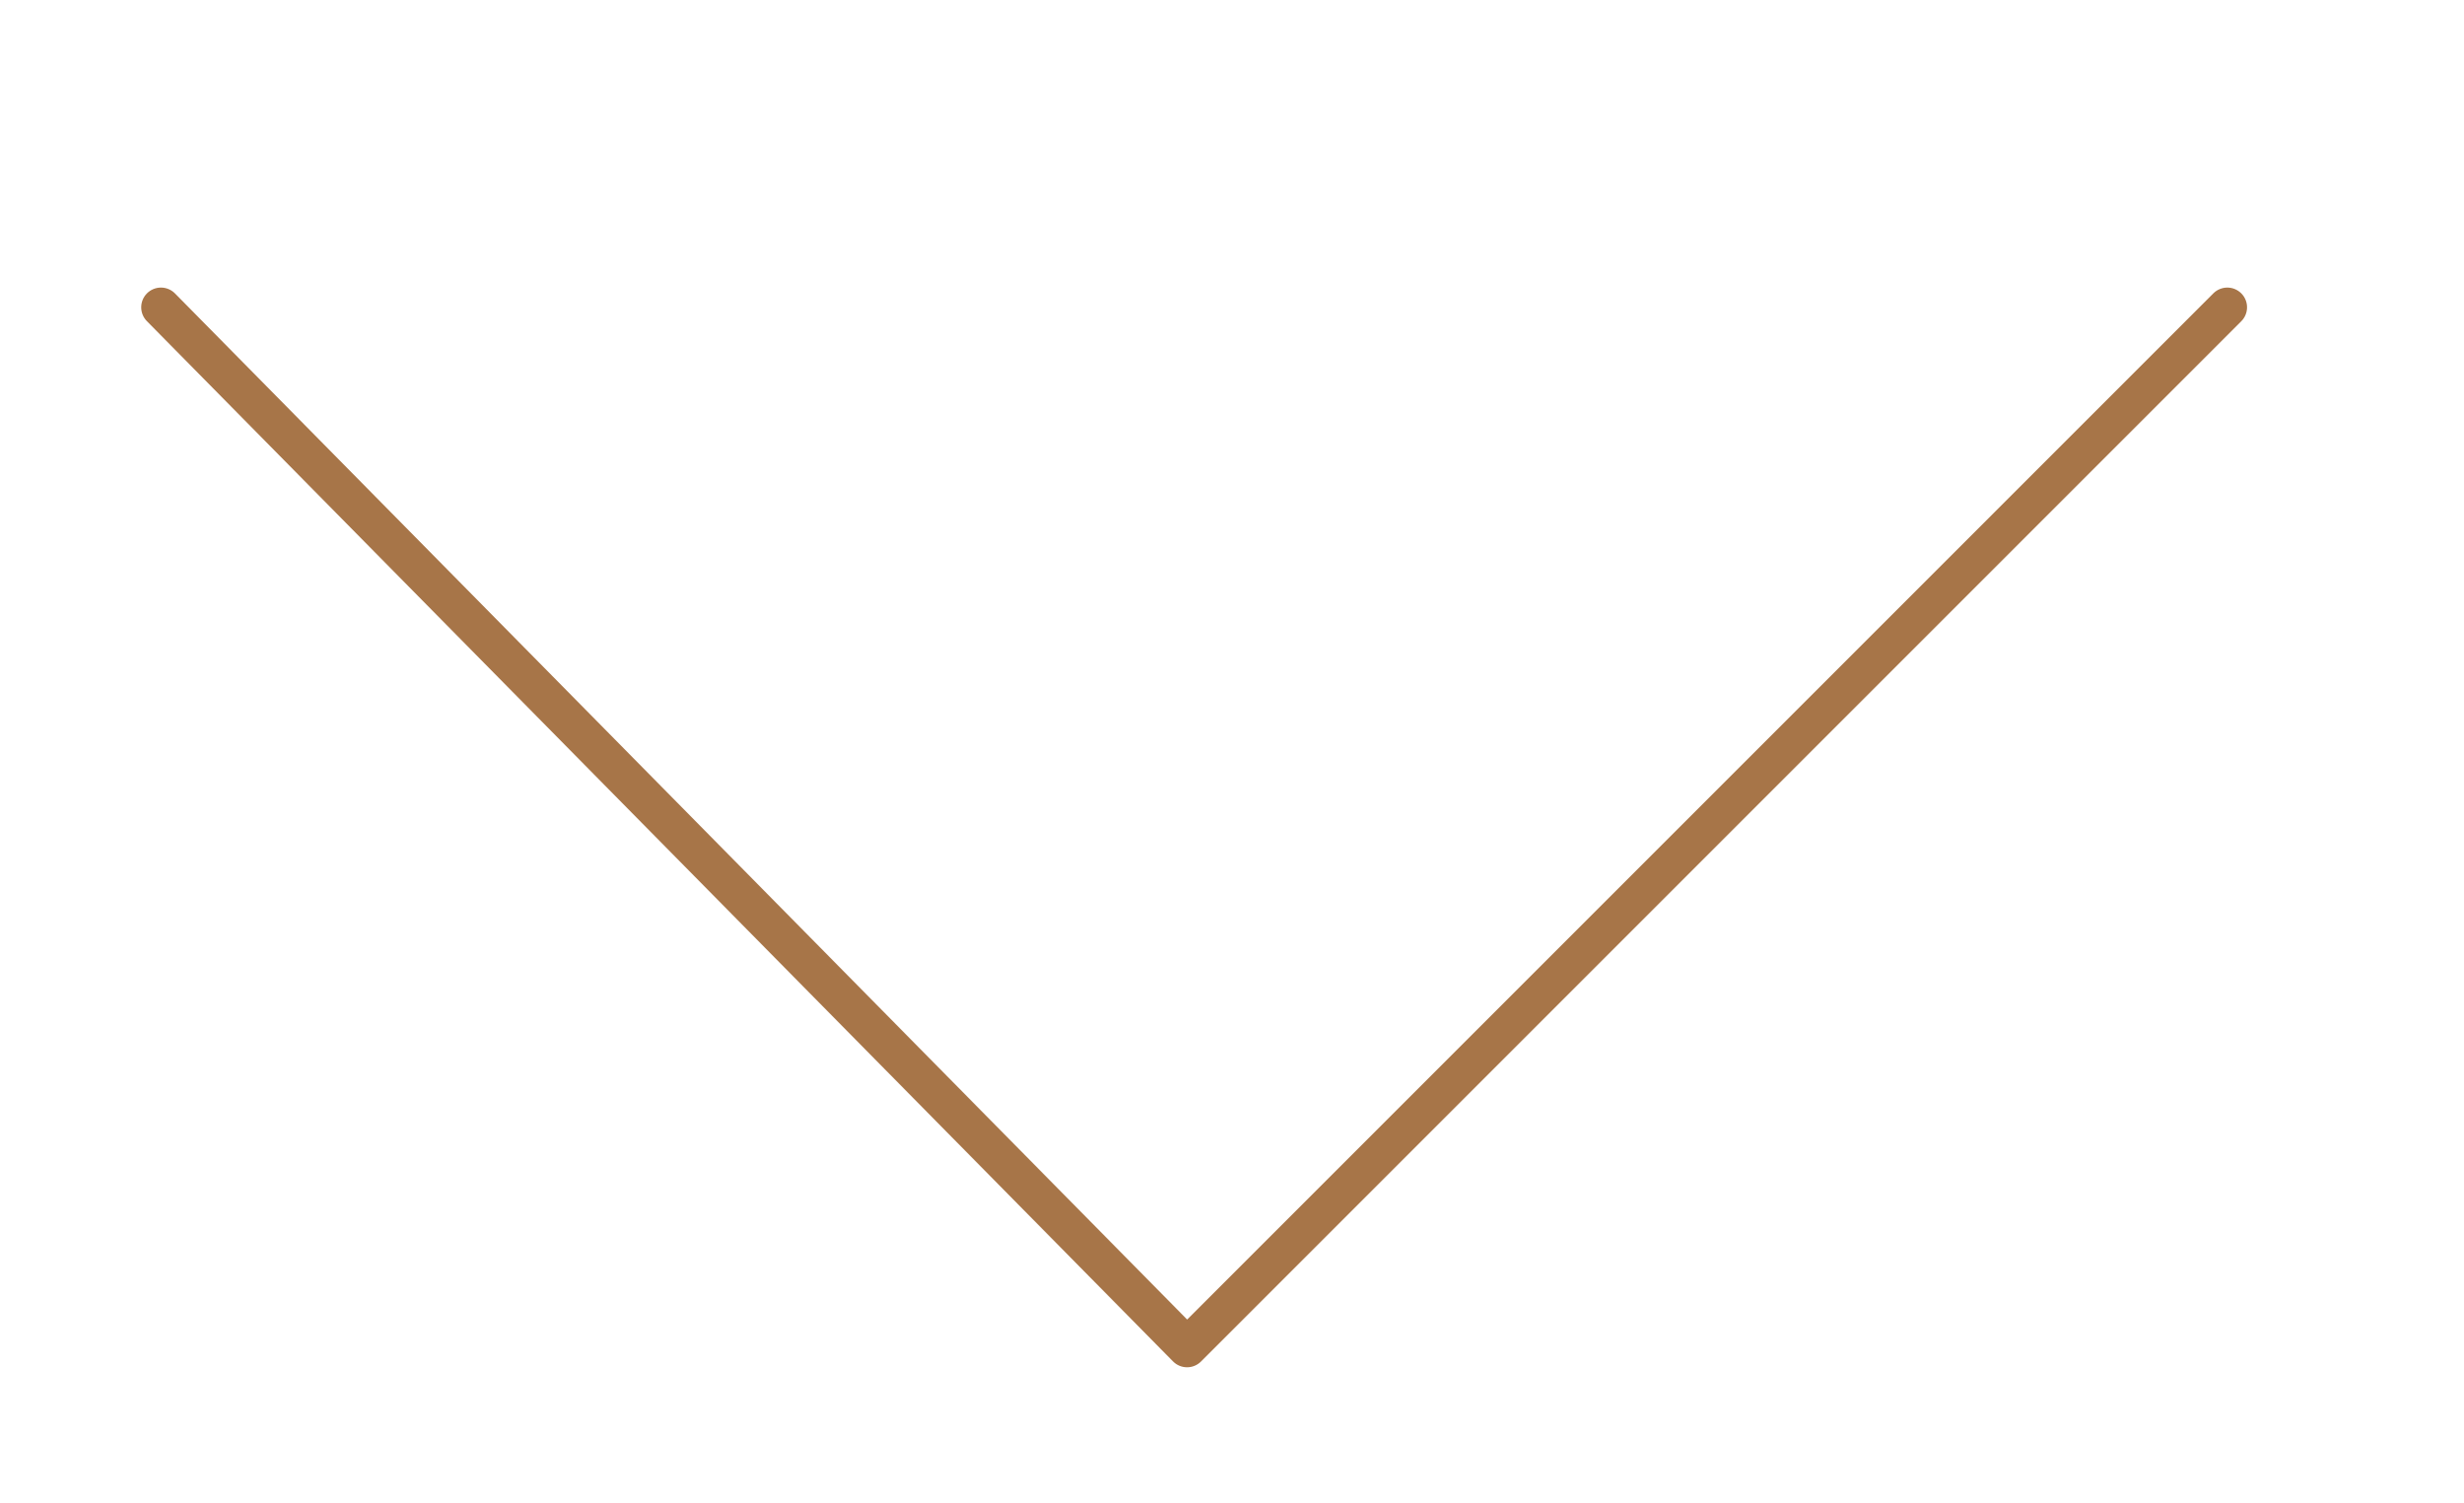 <?xml version="1.0" encoding="utf-8"?>
<!-- Generator: Adobe Illustrator 15.1.0, SVG Export Plug-In . SVG Version: 6.00 Build 0)  -->
<!DOCTYPE svg PUBLIC "-//W3C//DTD SVG 1.1//EN" "http://www.w3.org/Graphics/SVG/1.1/DTD/svg11.dtd">
<svg version="1.1" id="Calque_1" xmlns="http://www.w3.org/2000/svg" xmlns:xlink="http://www.w3.org/1999/xlink" x="0px" y="0px"
	 width="93.65px" height="57.143px" viewBox="0 0 93.65 57.143" enable-background="new 0 0 93.65 57.143" xml:space="preserve">
<polyline id="XMLID_2462_" fill="none" stroke="#A77548" stroke-width="1.5" stroke-linecap="round" stroke-linejoin="round" stroke-miterlimit="10" points="84.654,11.68 45.117,51.218 6.117,11.68 "/>
</svg>
